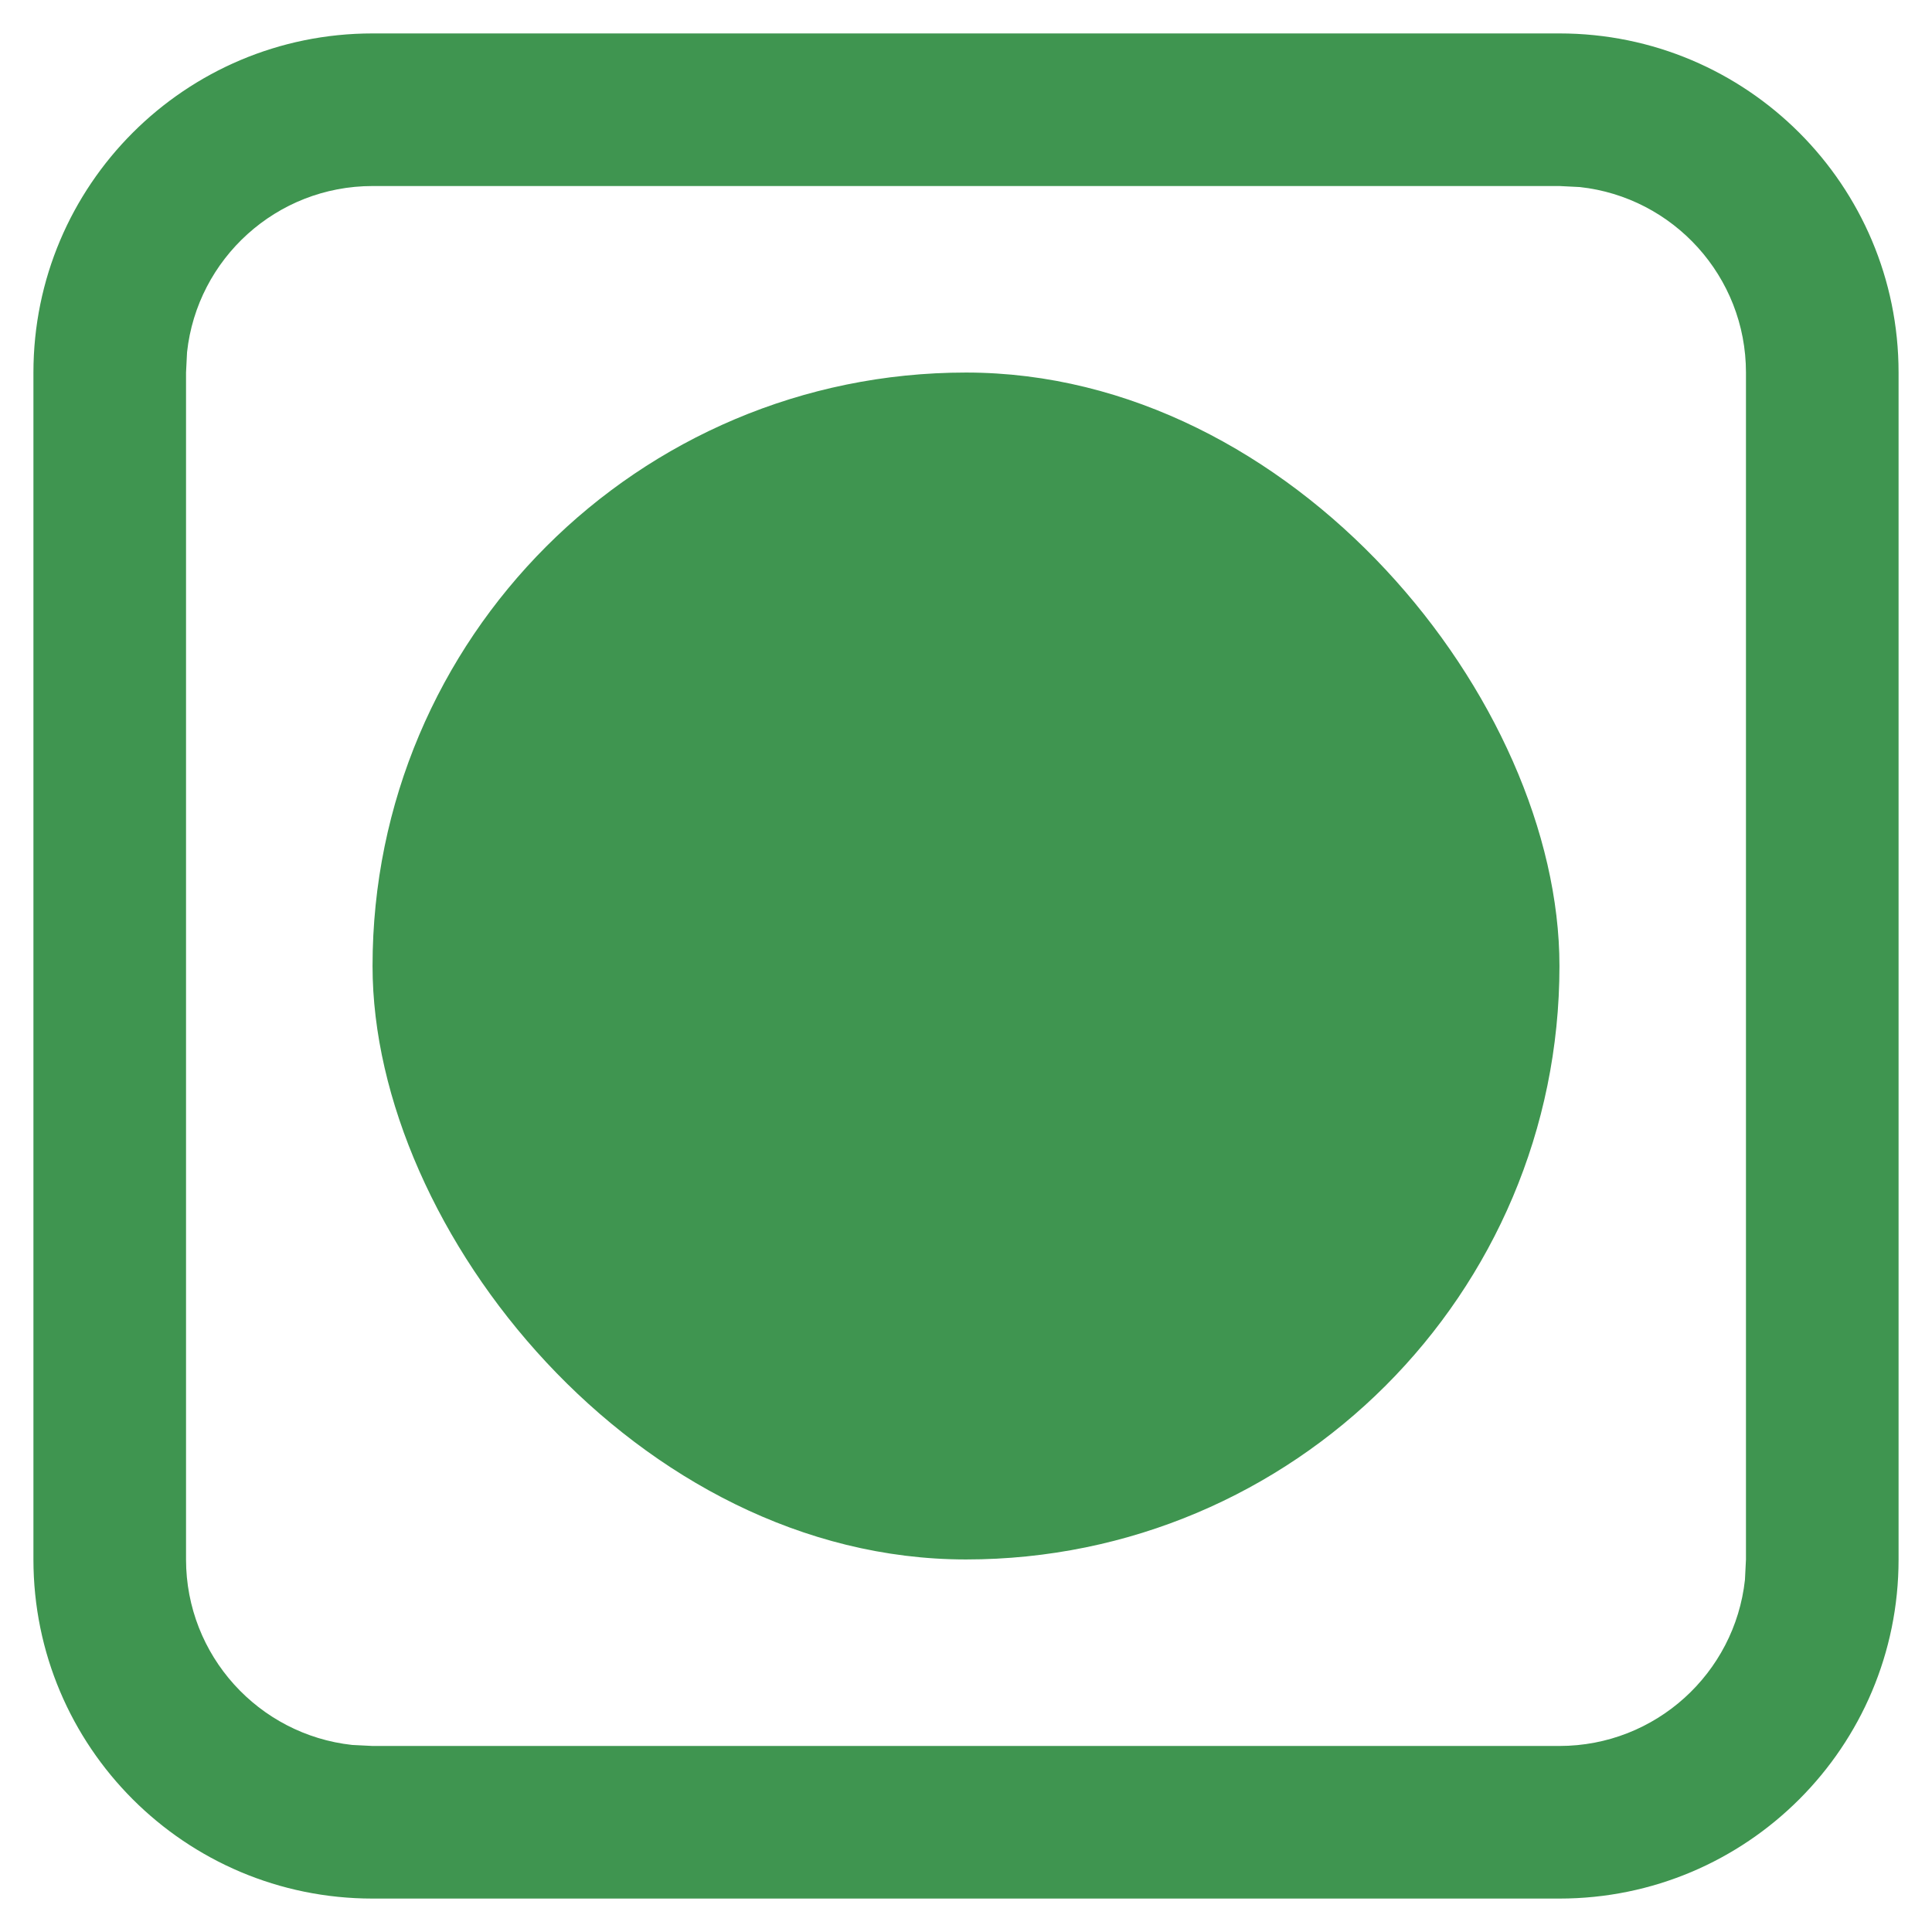 <?xml version="1.0" encoding="UTF-8" standalone="no" ?>
<!DOCTYPE svg PUBLIC "-//W3C//DTD SVG 1.1//EN" "http://www.w3.org/Graphics/SVG/1.1/DTD/svg11.dtd">
<svg xmlns="http://www.w3.org/2000/svg" xmlns:xlink="http://www.w3.org/1999/xlink" version="1.1" width="1080" height="1080" viewBox="0 0 1080 1080" xml:space="preserve">
<desc>Created with Fabric.js 4.2.0</desc>
<defs>
</defs>
<rect x="0" y="0" width="100%" height="100%" fill="transparent"></rect>
<g transform="matrix(1 0 0 1 540 540)" id="71998dcf-fb91-4869-9c9d-f14342e82cef"  >
<rect style="stroke: none; stroke-width: 1; stroke-dasharray: none; stroke-linecap: butt; stroke-dashoffset: 0; stroke-linejoin: miter; stroke-miterlimit: 4; fill: rgb(255,255,255); fill-opacity: 0; fill-rule: nonzero; opacity: 1;" vector-effect="non-scaling-stroke"  x="-540" y="-540" rx="0" ry="0" width="1080" height="1080" />
</g>
<g transform="matrix(Infinity NaN NaN Infinity 0 0)" id="4074263e-862a-4bca-bbf9-c1d6e9d2b42a"  >
</g>
<g transform="matrix(148.1 0 0 148.1 540 540)"  >
<g style="" vector-effect="non-scaling-stroke"   >
		<g transform="matrix(0.64 0 0 0.64 0 0)" id="Rectangle-Copy-5"  >
<path style="stroke: none; stroke-width: 1; stroke-dasharray: none; stroke-linecap: butt; stroke-dashoffset: 0; stroke-linejoin: miter; stroke-miterlimit: 4; fill: rgb(63,149,80); fill-rule: nonzero; opacity: 1;" vector-effect="non-scaling-stroke"  transform=" translate(-5.5, -5.5)" d="M 9 0 C 10.105 0 11 0.895 11 2 L 11 9 C 11 10.105 10.105 11 9 11 L 2 11 C 0.895 11 0 10.105 0 9 L 0 2 C 0 0.895 0.895 0 2 0 L 9 0 Z M 9 0.9 L 2 0.9 C 1.433 0.9 0.966 1.329 0.906 1.88 L 0.9 2 L 0.9 9 C 0.9 9.567 1.329 10.034 1.88 10.094 L 2 10.1 L 9 10.1 C 9.567 10.1 10.034 9.671 10.094 9.12 L 10.1 9 L 10.1 2 C 10.1 1.433 9.671 0.966 9.12 0.906 L 9 0.9 Z" stroke-linecap="round" />
</g>
		<g transform="matrix(0.64 0 0 0.64 0 0)" id="Rectangle-Copy-6"  >
<rect style="stroke: none; stroke-width: 1; stroke-dasharray: none; stroke-linecap: butt; stroke-dashoffset: 0; stroke-linejoin: miter; stroke-miterlimit: 4; fill: rgb(63,149,80); fill-rule: evenodd; opacity: 1;" vector-effect="non-scaling-stroke"  x="-3.5" y="-3.5" rx="3.5" ry="3.5" width="7" height="7" />
</g>
</g>
</g>
</svg>